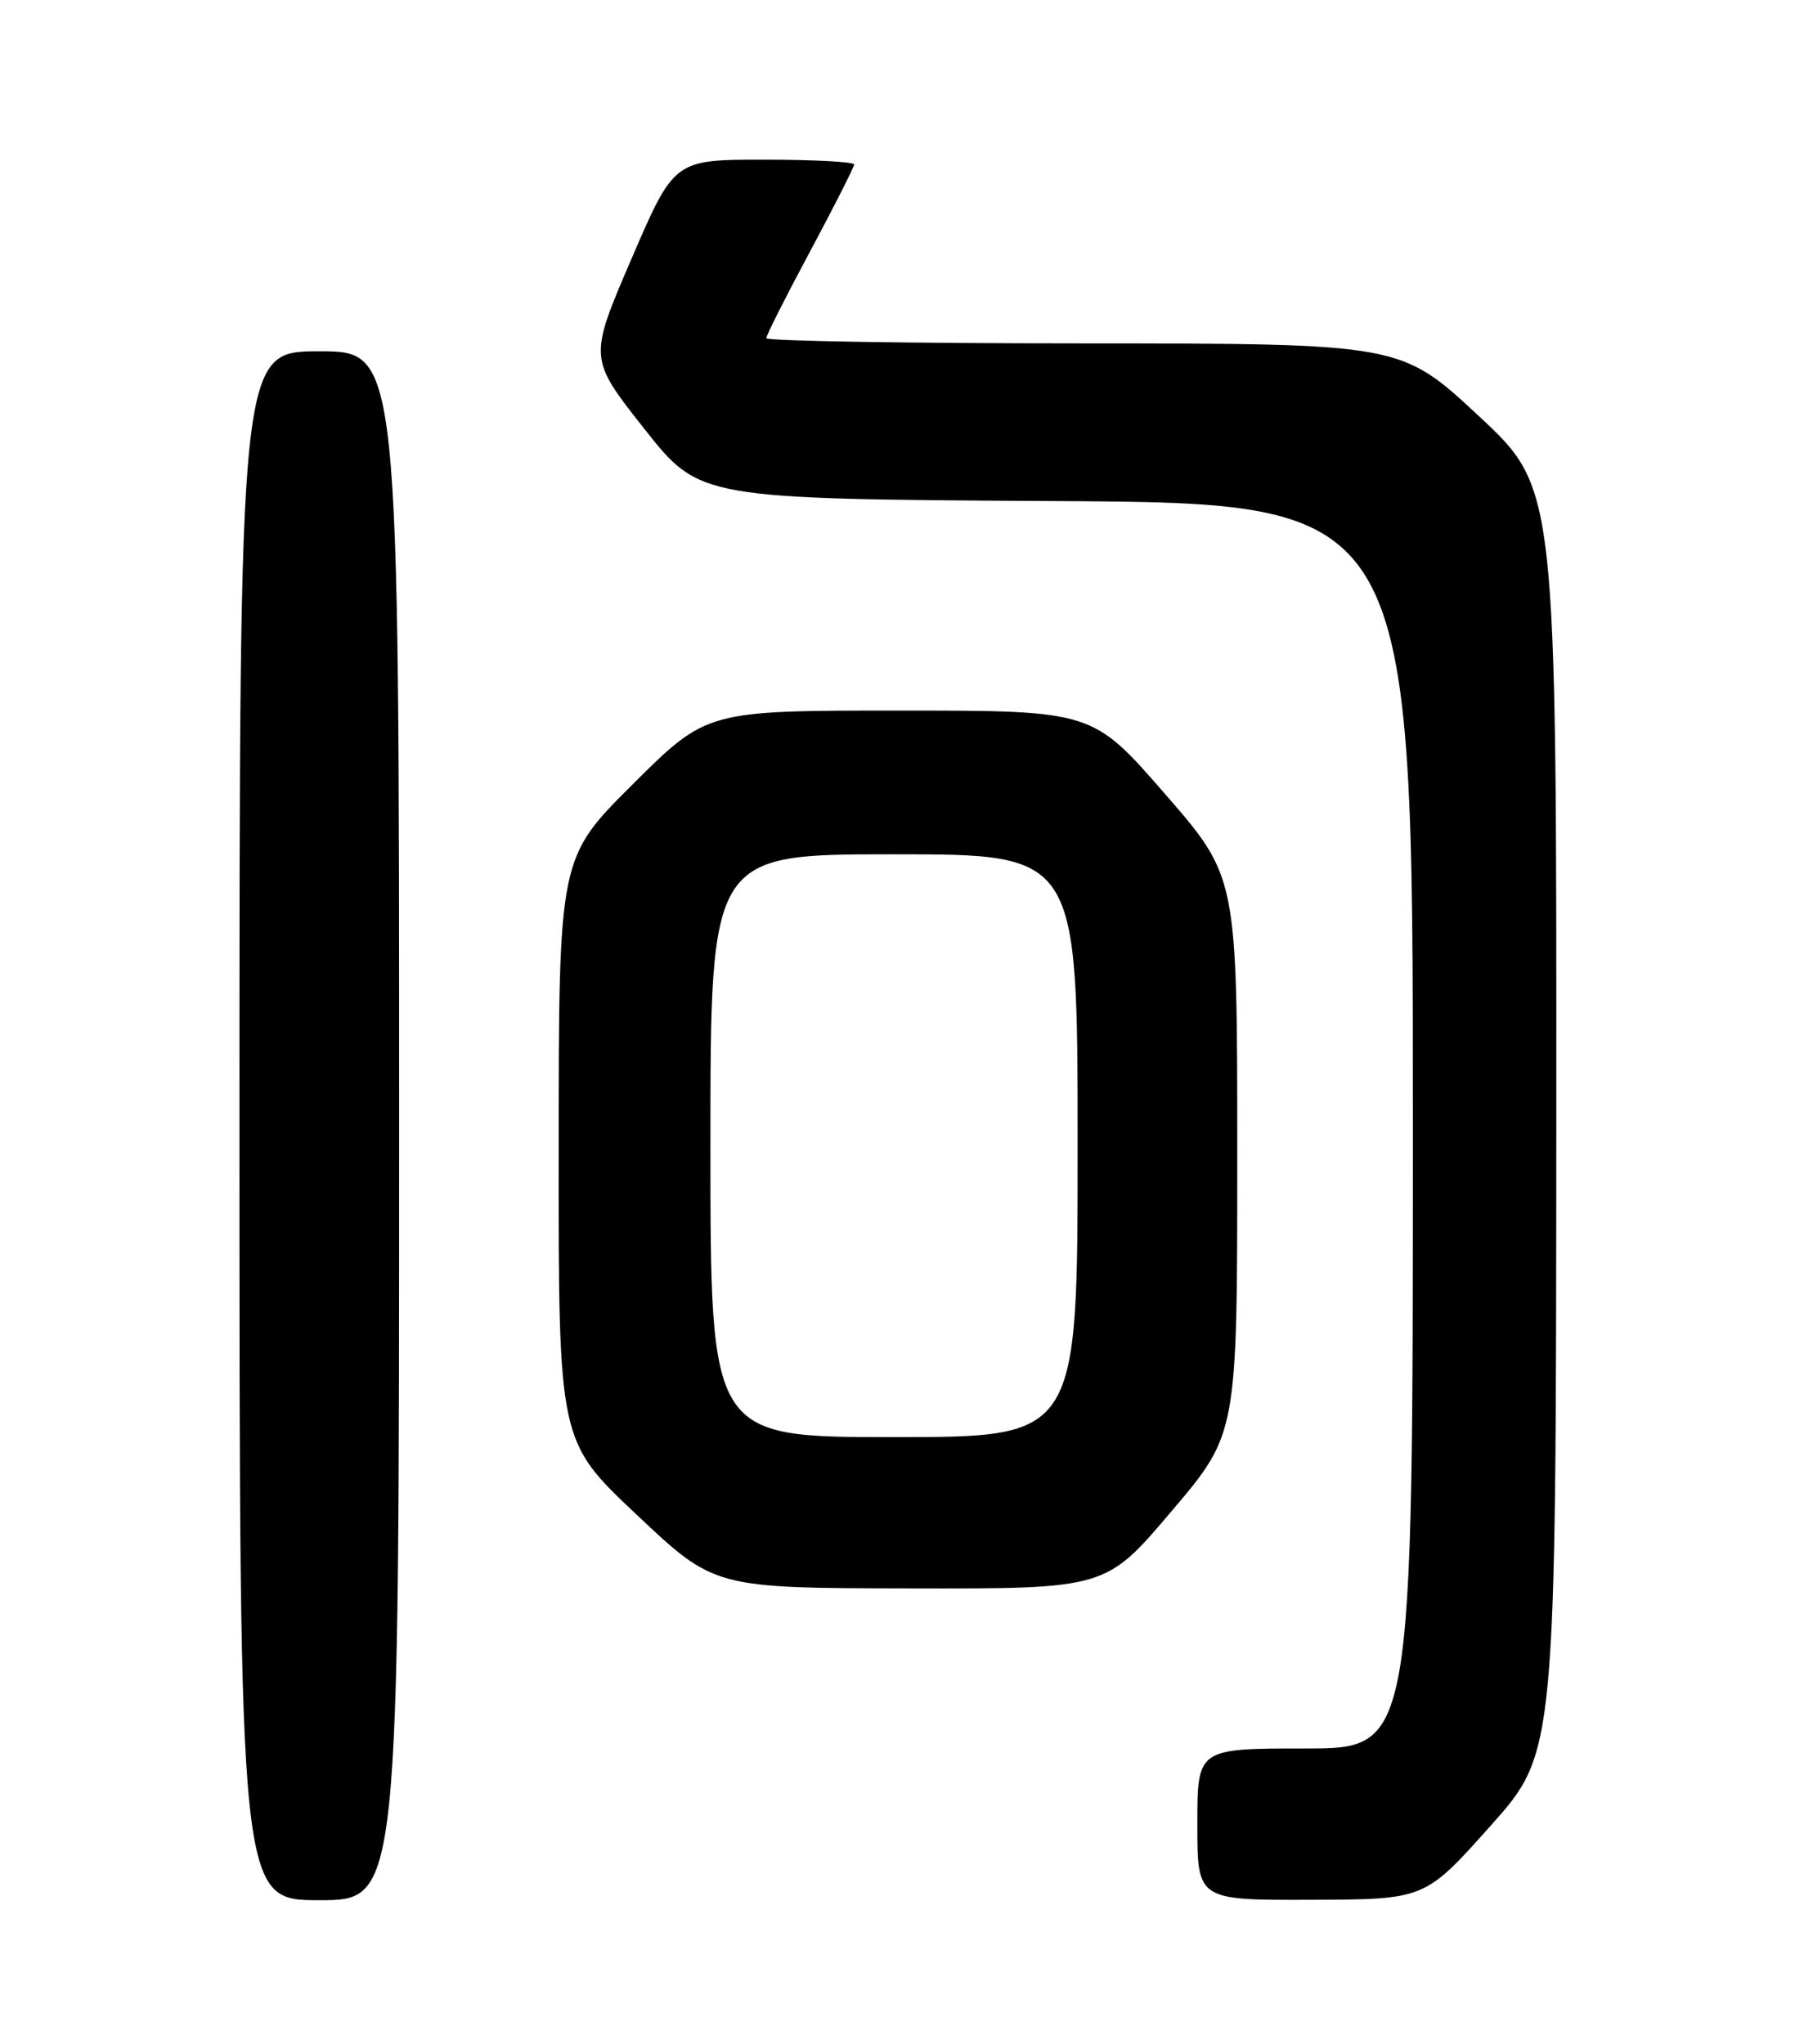 <?xml version="1.0" encoding="UTF-8" standalone="no"?>
<!DOCTYPE svg PUBLIC "-//W3C//DTD SVG 1.1//EN" "http://www.w3.org/Graphics/SVG/1.1/DTD/svg11.dtd" >
<svg xmlns="http://www.w3.org/2000/svg" xmlns:xlink="http://www.w3.org/1999/xlink" version="1.1" viewBox="0 0 226 256">
 <g >
 <path fill="currentColor"
d=" M 50.00 141.00 C 50.00 44.00 50.00 44.00 40.00 44.00 C 30.00 44.00 30.00 44.00 30.00 141.00 C 30.00 238.00 30.00 238.00 40.00 238.00 C 50.00 238.00 50.00 238.00 50.00 141.00 Z  M 186.72 228.70 C 194.93 219.50 194.93 219.50 194.97 140.33 C 195.00 61.17 195.00 61.17 185.25 52.10 C 175.50 43.03 175.50 43.03 135.75 43.01 C 113.89 43.01 96.00 42.71 96.00 42.36 C 96.00 42.00 98.47 37.10 101.50 31.46 C 104.52 25.82 107.00 20.93 107.00 20.60 C 107.00 20.27 101.93 20.00 95.73 20.00 C 84.46 20.00 84.46 20.00 79.10 32.44 C 73.75 44.88 73.75 44.88 80.70 53.69 C 87.66 62.50 87.66 62.50 132.33 62.76 C 177.00 63.02 177.00 63.02 177.00 141.01 C 177.00 219.00 177.00 219.00 163.50 219.00 C 150.00 219.00 150.00 219.00 150.00 228.50 C 150.00 238.00 150.00 238.00 164.25 237.95 C 178.50 237.91 178.50 237.91 186.72 228.70 Z  M 146.76 189.29 C 155.00 179.59 155.00 179.59 155.00 144.71 C 155.00 109.84 155.00 109.84 145.93 99.42 C 136.86 89.00 136.86 89.00 112.70 89.00 C 88.54 89.00 88.54 89.00 79.27 98.23 C 70.00 107.46 70.00 107.46 69.99 143.98 C 69.97 180.50 69.97 180.50 79.74 189.70 C 89.50 198.91 89.50 198.91 114.01 198.95 C 138.53 199.00 138.53 199.00 146.76 189.29 Z  M 89.00 143.50 C 89.00 107.00 89.00 107.00 112.00 107.00 C 135.00 107.00 135.00 107.00 135.00 143.50 C 135.00 180.00 135.00 180.00 112.00 180.00 C 89.00 180.00 89.00 180.00 89.00 143.50 Z "/>
</g>
</svg>